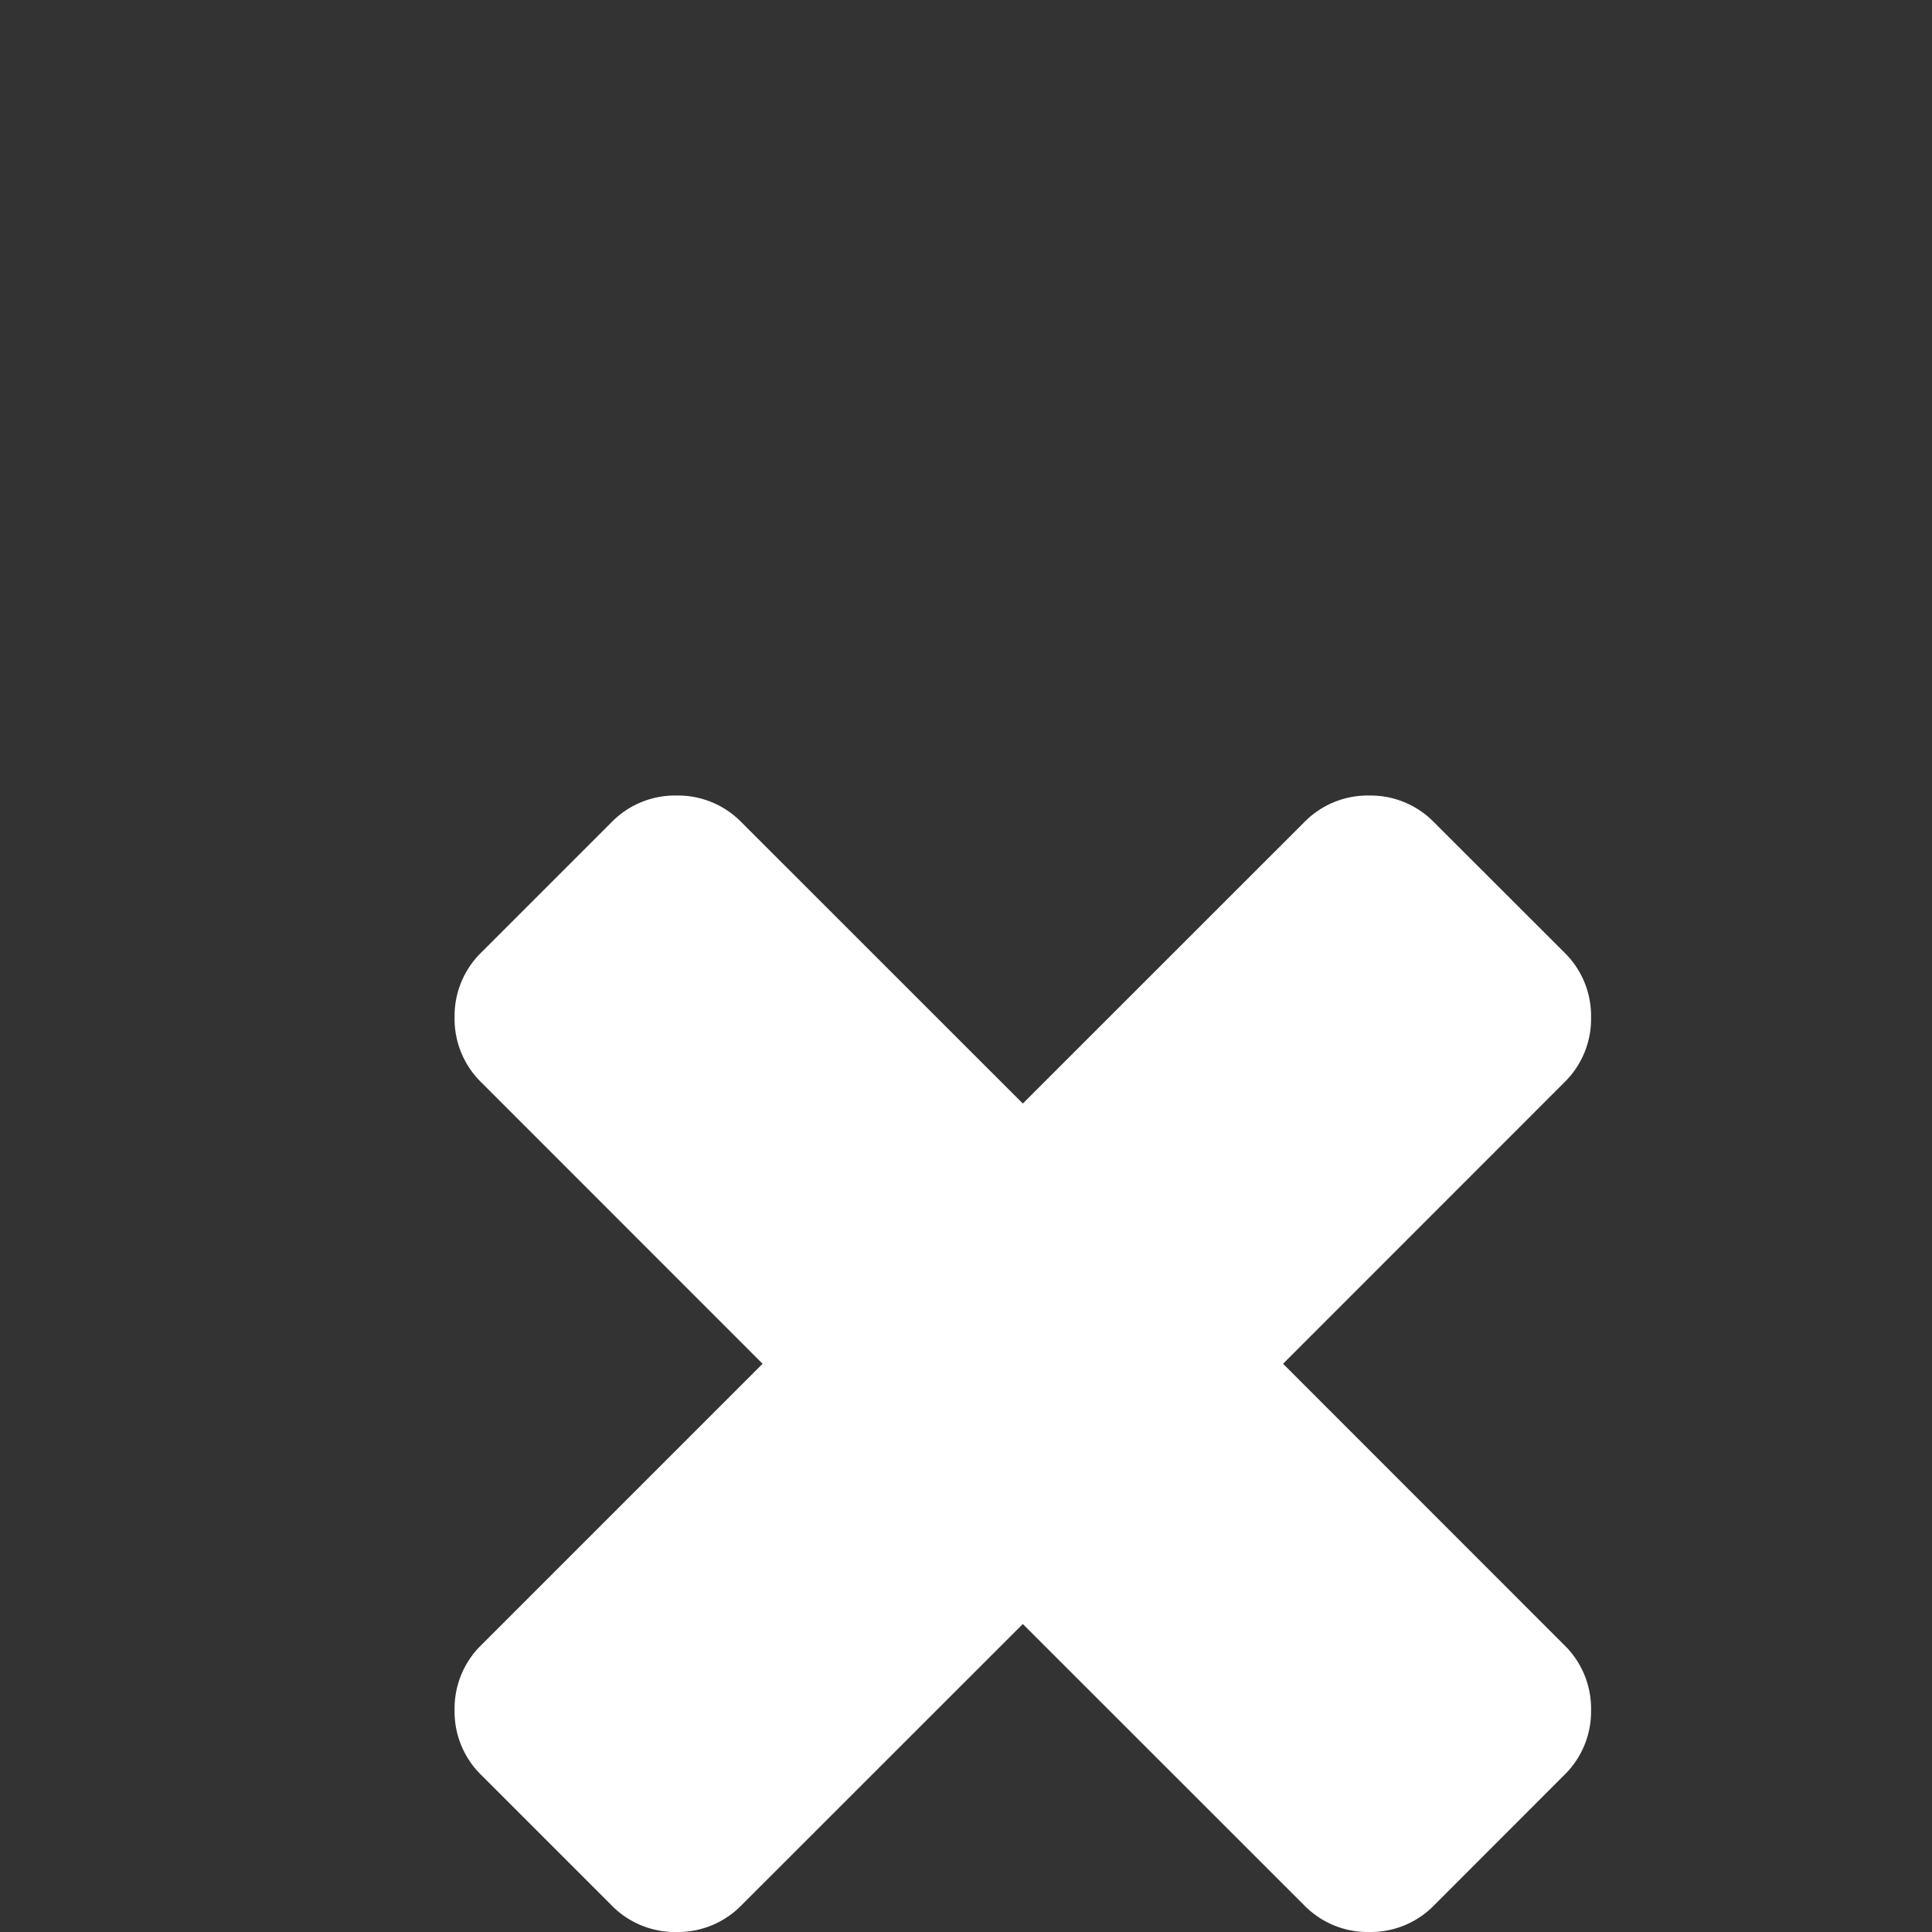 <svg width="17" height="17" fill="none" xmlns="http://www.w3.org/2000/svg"><rect width="100%" height="100%" fill="#333333" stroke="none"/><path d="M14 15.047a.78.78 0 0 1-.236.572l-1.144 1.145a.78.78 0 0 1-.573.236.78.78 0 0 1-.572-.236L9 14.29l-2.475 2.474a.78.78 0 0 1-.572.236.78.78 0 0 1-.573-.236L4.236 15.62A.78.78 0 0 1 4 15.046a.78.78 0 0 1 .236-.572L6.71 12 4.236 9.525A.78.78 0 0 1 4 8.953a.78.78 0 0 1 .236-.573L5.38 7.236A.78.78 0 0 1 5.953 7a.78.78 0 0 1 .572.236L9 9.71l2.475-2.474A.78.78 0 0 1 12.047 7a.78.78 0 0 1 .572.236l1.145 1.144a.78.78 0 0 1 .236.573.78.78 0 0 1-.236.572L11.29 12l2.474 2.475a.78.78 0 0 1 .236.572Z" fill="#fff"/></svg>